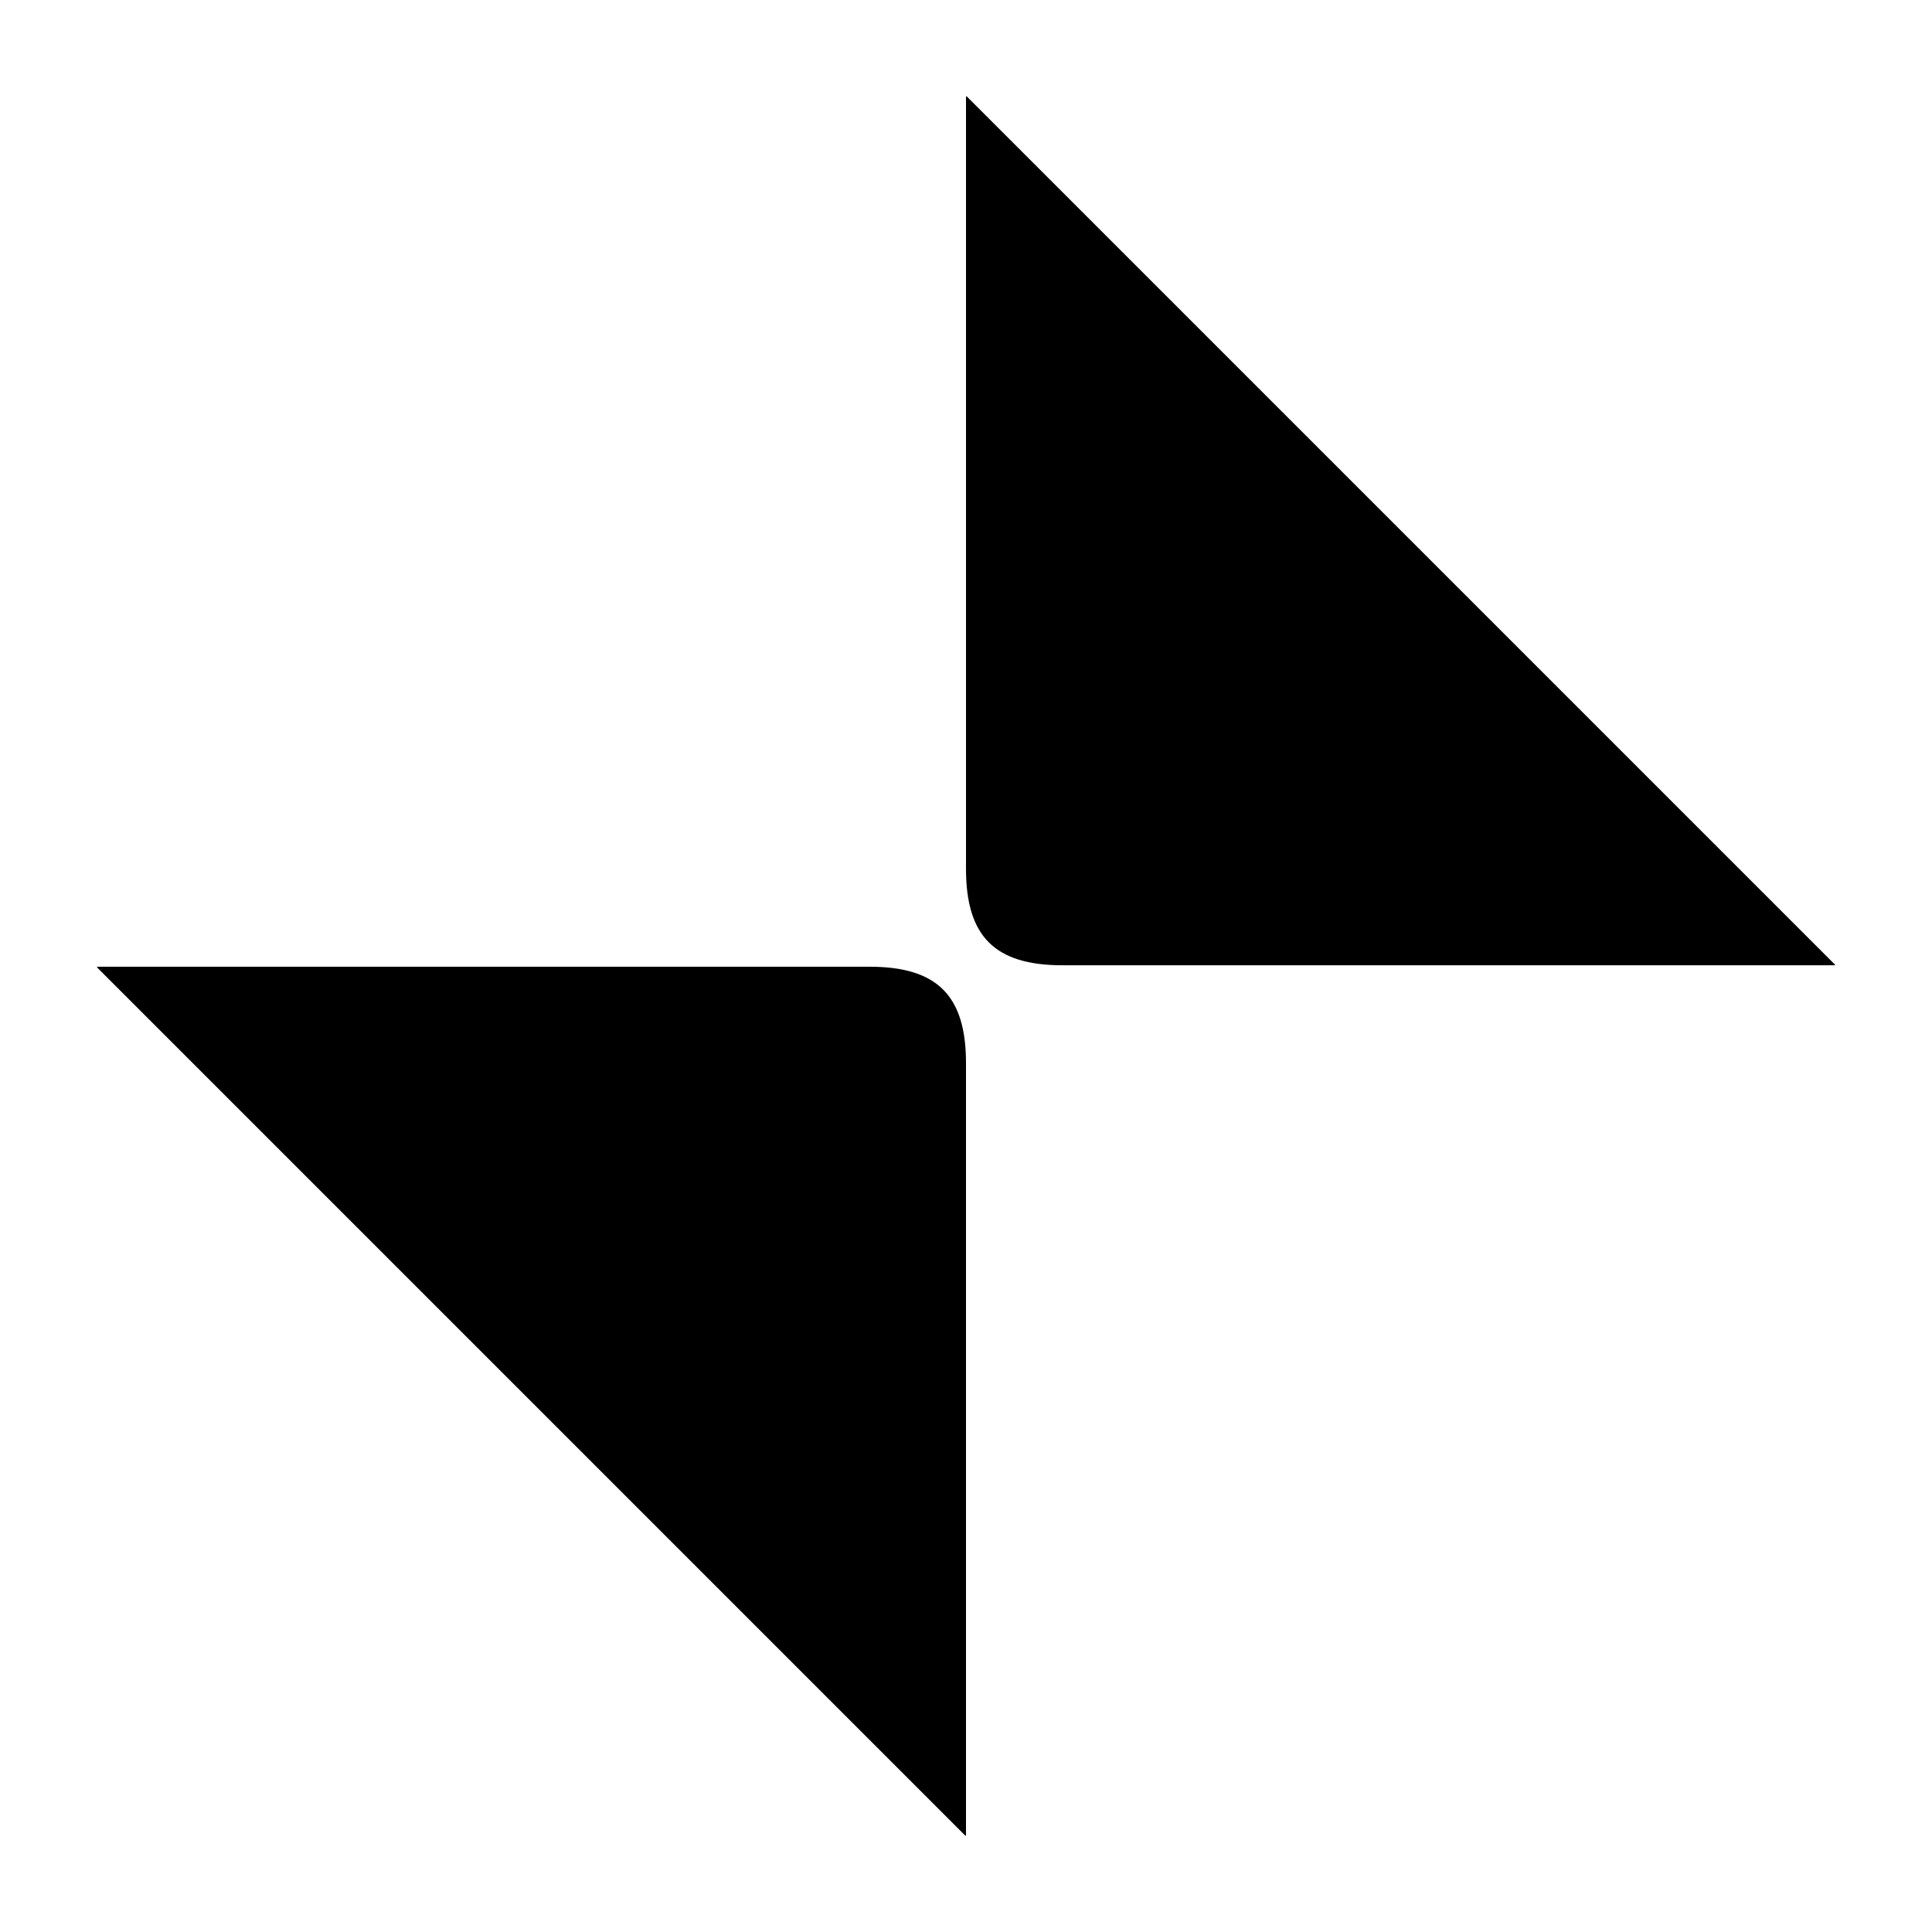 <svg width="10" height="10" version="1.1" viewBox="0 0 2.646 2.646" xmlns="http://www.w3.org/2000/svg" fill="context-fill">
    <path d="m1.322 2.514-1.189-1.189v-0.001h1.058c0.093 0 0.132 0.04 0.132 0.132v1.058z"/>
    <path d="m1.324 0.132 1.189 1.189v0.001h-1.058c-0.093 0-0.132-0.04-0.132-0.132v-1.058z"/>
</svg>
